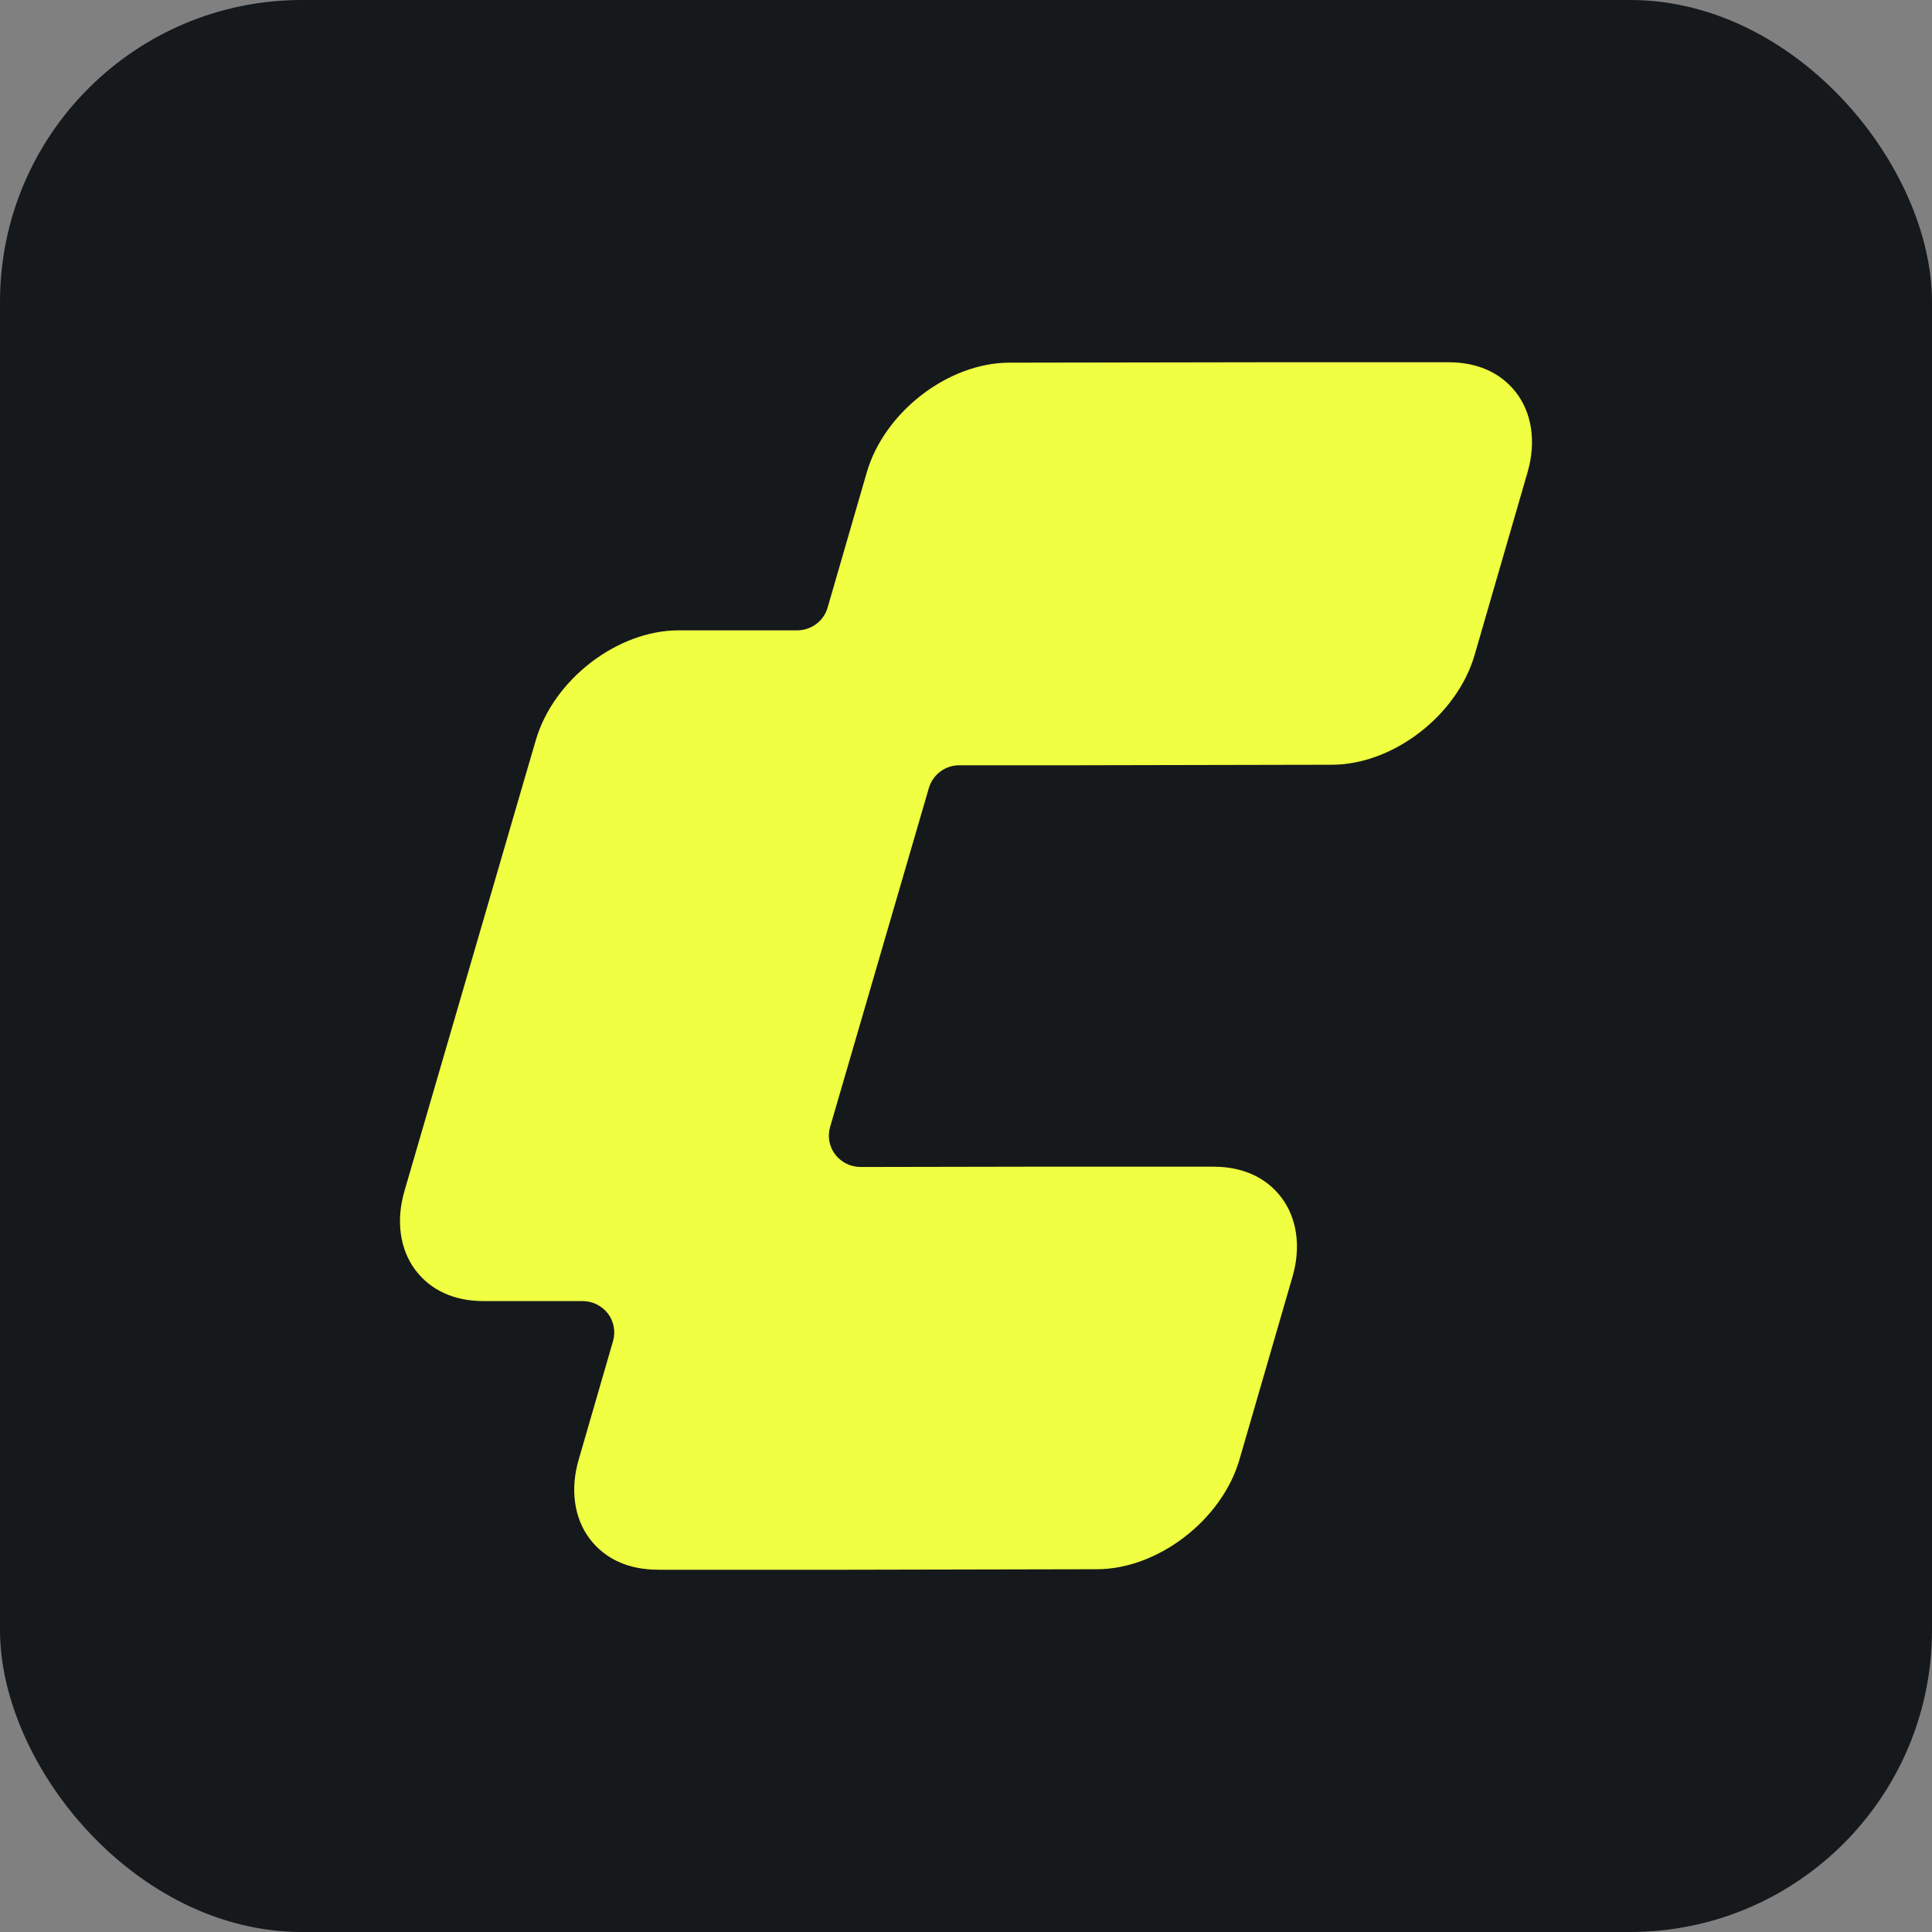 <svg width="256" height="256" title="ComfyUI" viewBox="0 0 256 256" fill="none" xmlns="http://www.w3.org/2000/svg" id="comfyui">
<rect x="0" y="0" width="256" height="256" fill="#808080" stroke="none"/>
<style>
#comfyui {
    rect {fill: #15191C}

    @media (prefers-color-scheme: light) {
        rect {fill: #F4F2ED}
    }
}
</style>
<rect width="256" height="256" rx="40" fill="#15191C"/>
<path d="M87.157 207.993C83.301 207.993 80.191 206.585 78.161 203.925C76.076 201.19 75.533 197.367 76.667 193.449L81.23 177.701C81.409 177.082 81.441 176.43 81.323 175.797C81.206 175.163 80.941 174.567 80.551 174.054C80.156 173.539 79.648 173.123 79.066 172.836C78.484 172.549 77.845 172.401 77.196 172.401H64.071C60.214 172.401 57.104 170.993 55.074 168.333C52.99 165.592 52.446 161.776 53.58 157.857L69.266 104L70.997 98.082C73.326 90.054 81.807 83.524 89.914 83.524H105.62C107.494 83.524 109.144 82.299 109.66 80.517L114.848 62.605C117.177 54.578 125.657 48.054 133.772 48.054L167.349 48H191.929C195.786 48 198.902 49.401 200.926 52.061C203.01 54.796 203.554 58.619 202.42 62.537L195.392 86.796C193.063 94.809 184.575 101.333 176.468 101.333L142.816 101.401H127.117C126.212 101.399 125.33 101.689 124.603 102.23C123.876 102.771 123.343 103.532 123.084 104.401L109.993 149.327C109.812 149.946 109.779 150.6 109.897 151.234C110.015 151.869 110.28 152.467 110.672 152.98C111.473 154.02 112.709 154.633 114.033 154.633L136.27 154.592H160.783C164.639 154.592 167.749 155.993 169.78 158.66C171.864 161.395 172.407 165.218 171.273 169.136L164.239 193.388C161.917 201.408 153.429 207.932 145.322 207.932L111.663 208H87.151L87.157 207.993Z" fill="#F0FF41"/>
</svg>